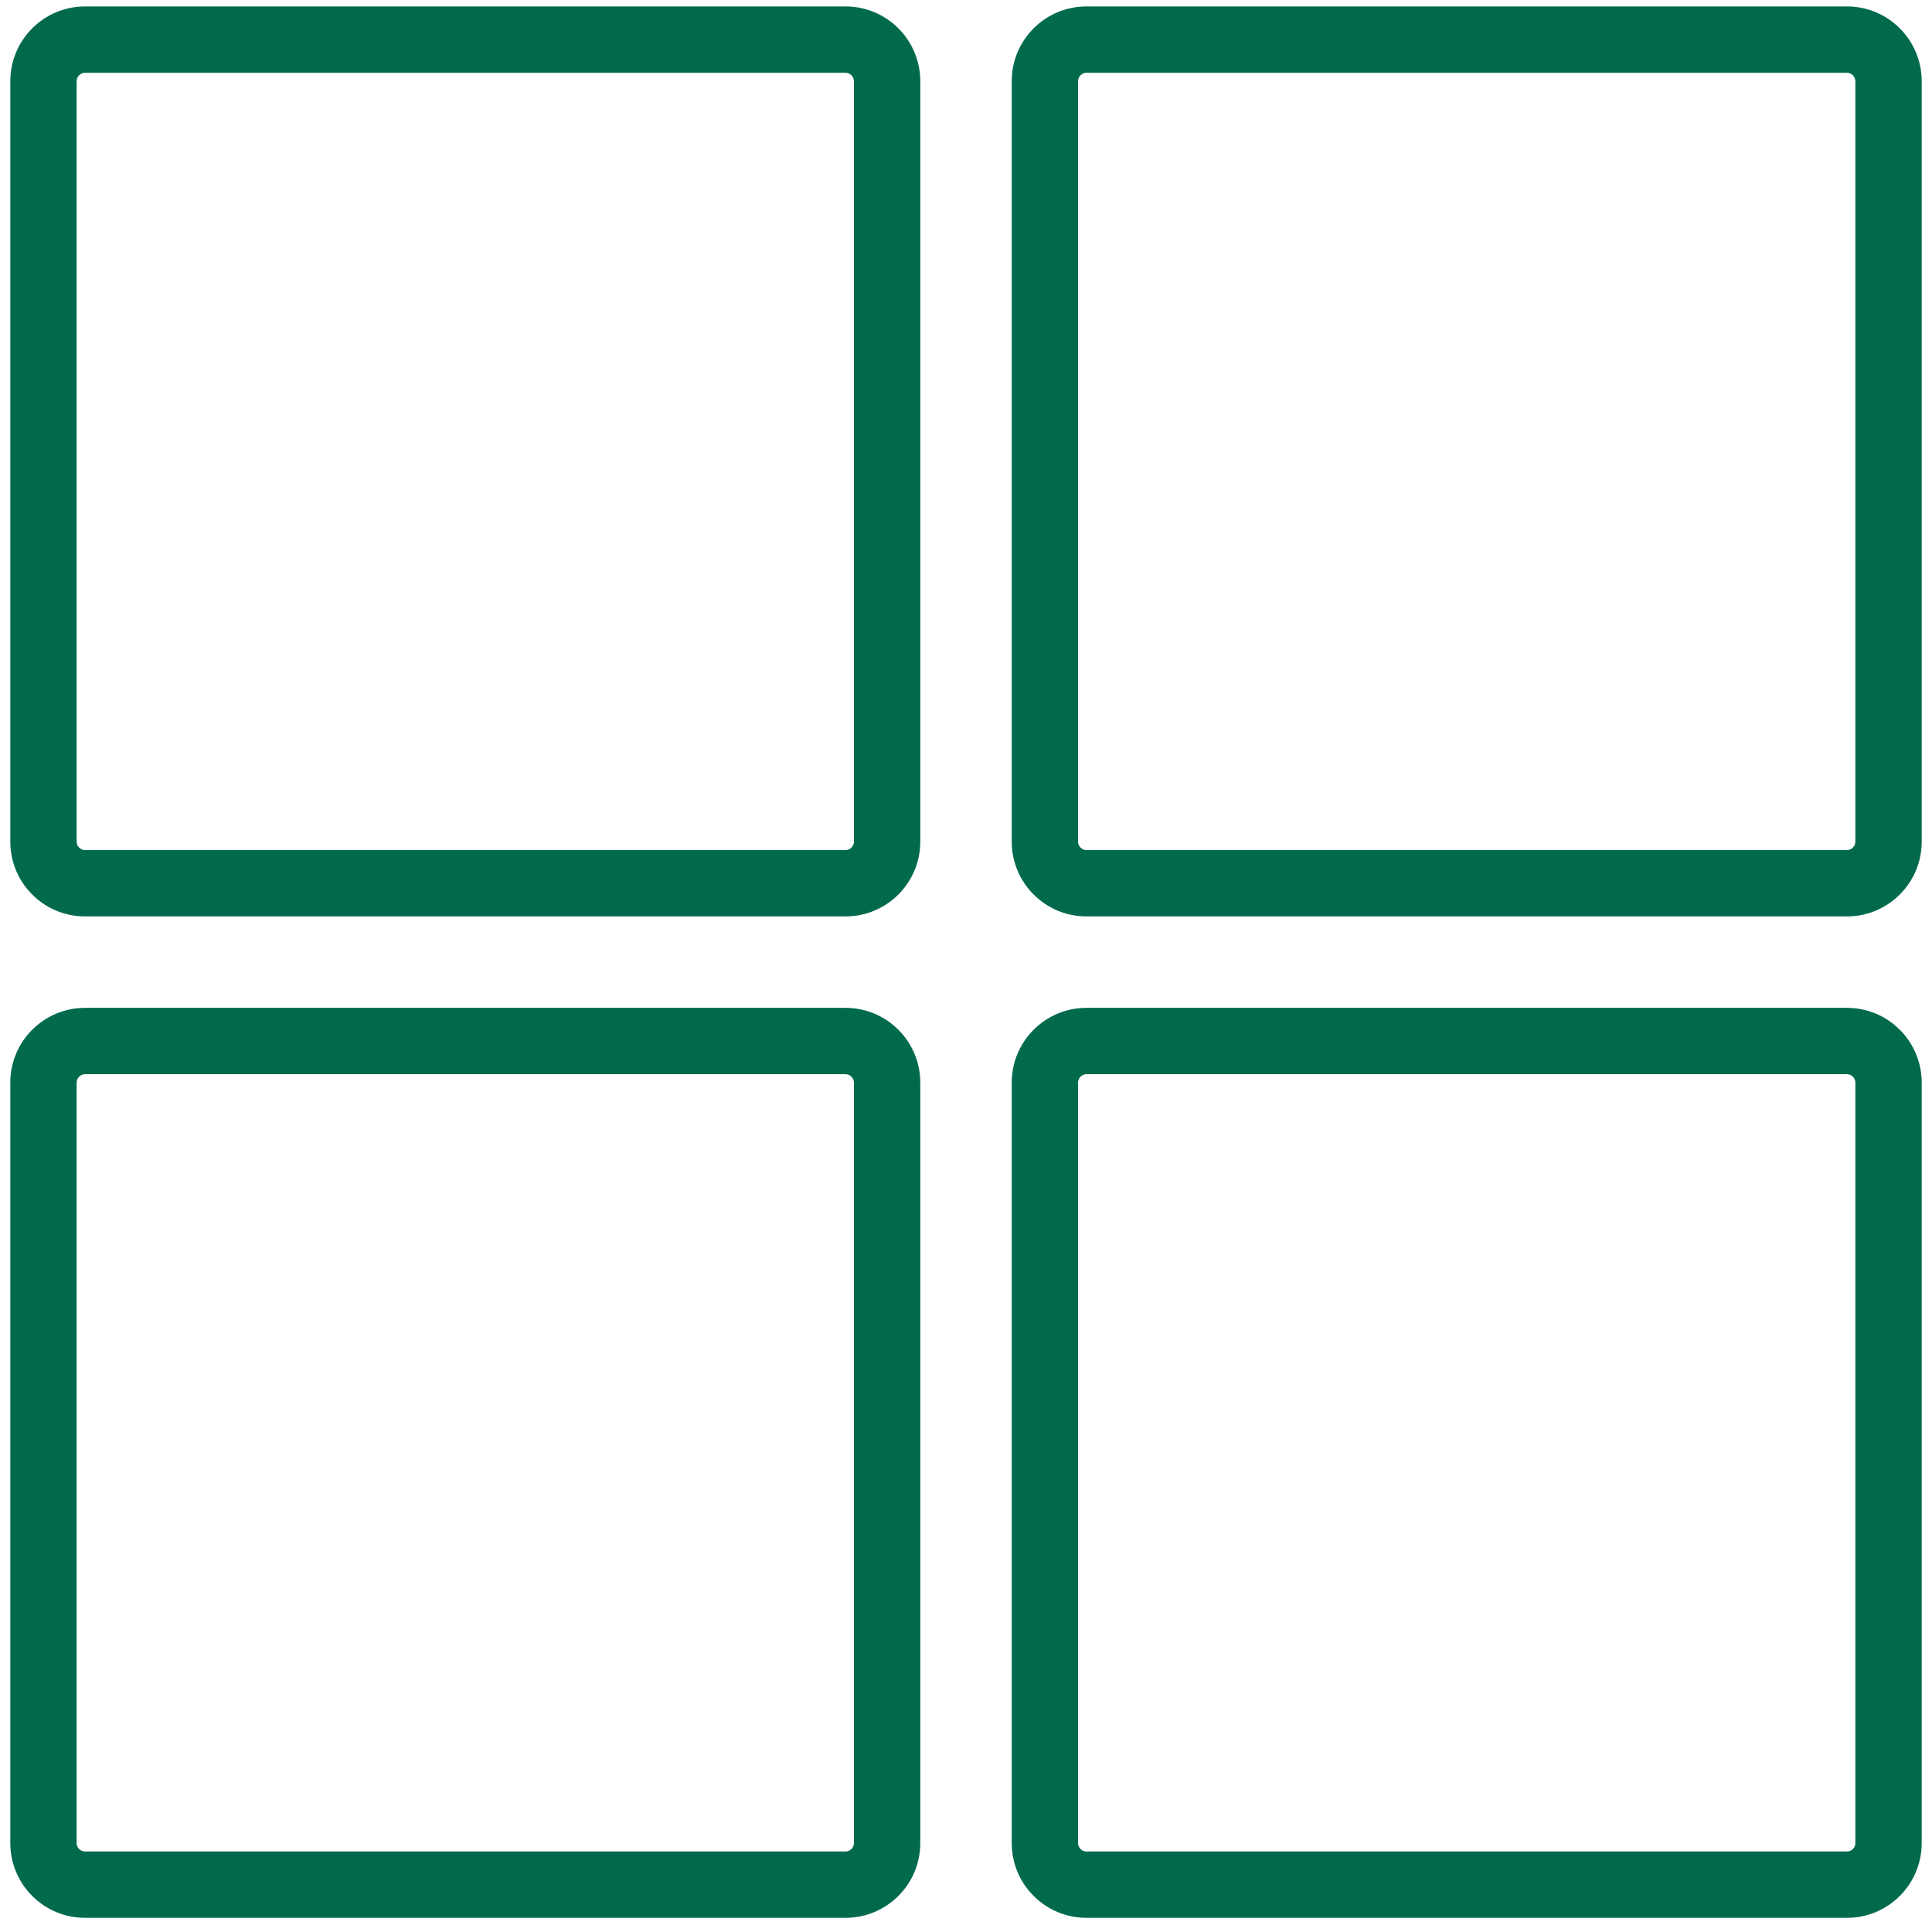<?xml version="1.0" encoding="utf-8"?>
<!-- Generator: Adobe Illustrator 23.0.1, SVG Export Plug-In . SVG Version: 6.00 Build 0)  -->
<svg version="1.1" id="Layer_1" xmlns="http://www.w3.org/2000/svg" xmlns:xlink="http://www.w3.org/1999/xlink" x="0px" y="0px"
	 viewBox="0 0 30 30" style="enable-background:new 0 0 30 30;" xml:space="preserve">
<style type="text/css">
	.st0{fill:#016A4D;}
</style>
<g id="AURORA">
	<g transform="translate(-29, -1581)">
		<g id="Bottom_Menu" transform="translate(0, 1565)">
			<g id="Dashboard" transform="translate(29, 16)">
				<g id="Rectangle">
					<path class="st0" d="M28.68,29.78l-11.81,0c-0.64,0-1.16-0.52-1.16-1.16l0-11.81c0-0.64,0.52-1.16,1.16-1.16l11.81,0
						c0.64,0,1.16,0.52,1.16,1.16l0,11.81C29.84,29.26,29.32,29.78,28.68,29.78z M16.87,16.68c-0.07,0-0.13,0.06-0.13,0.13l0,11.81
						c0,0.07,0.06,0.13,0.13,0.13h11.81c0.07,0,0.13-0.06,0.13-0.13l0-11.81c0-0.07-0.06-0.13-0.13-0.13H16.87z"/>
				</g>
				<g>
					<path class="st0" d="M13.13,29.78l-11.81,0c-0.64,0-1.16-0.52-1.16-1.16l0-11.81c0-0.64,0.52-1.16,1.16-1.16l11.81,0
						c0.64,0,1.16,0.52,1.16,1.16l0,11.81C14.29,29.26,13.77,29.78,13.13,29.78z M1.32,16.68c-0.07,0-0.13,0.06-0.13,0.13l0,11.81
						c0,0.07,0.06,0.13,0.13,0.13h11.81c0.07,0,0.13-0.06,0.13-0.13l0-11.81c0-0.07-0.06-0.13-0.13-0.13H1.32z"/>
				</g>
				<g>
					<path class="st0" d="M28.68,14.23l-11.81,0c-0.64,0-1.16-0.52-1.16-1.16l0-11.81c0-0.64,0.52-1.16,1.16-1.16l11.81,0
						c0.64,0,1.16,0.52,1.16,1.16l0,11.81C29.84,13.71,29.32,14.23,28.68,14.23z M16.87,1.13c-0.07,0-0.13,0.06-0.13,0.13l0,11.81
						c0,0.07,0.06,0.13,0.13,0.13l11.81,0c0.07,0,0.13-0.06,0.13-0.13l0-11.81c0-0.07-0.06-0.13-0.13-0.13L16.87,1.13z"/>
				</g>
				<g>
					<path class="st0" d="M13.13,14.23l-11.81,0c-0.64,0-1.16-0.52-1.16-1.16l0-11.81c0-0.64,0.52-1.16,1.16-1.16l11.81,0
						c0.64,0,1.16,0.52,1.16,1.16l0,11.81C14.29,13.71,13.77,14.23,13.13,14.23z M1.32,1.13c-0.07,0-0.13,0.06-0.13,0.13l0,11.81
						c0,0.07,0.06,0.13,0.13,0.13l11.81,0c0.07,0,0.13-0.06,0.13-0.13l0-11.81c0-0.07-0.06-0.13-0.13-0.13L1.32,1.13z"/>
				</g>
			</g>
		</g>
	</g>
</g>
</svg>
